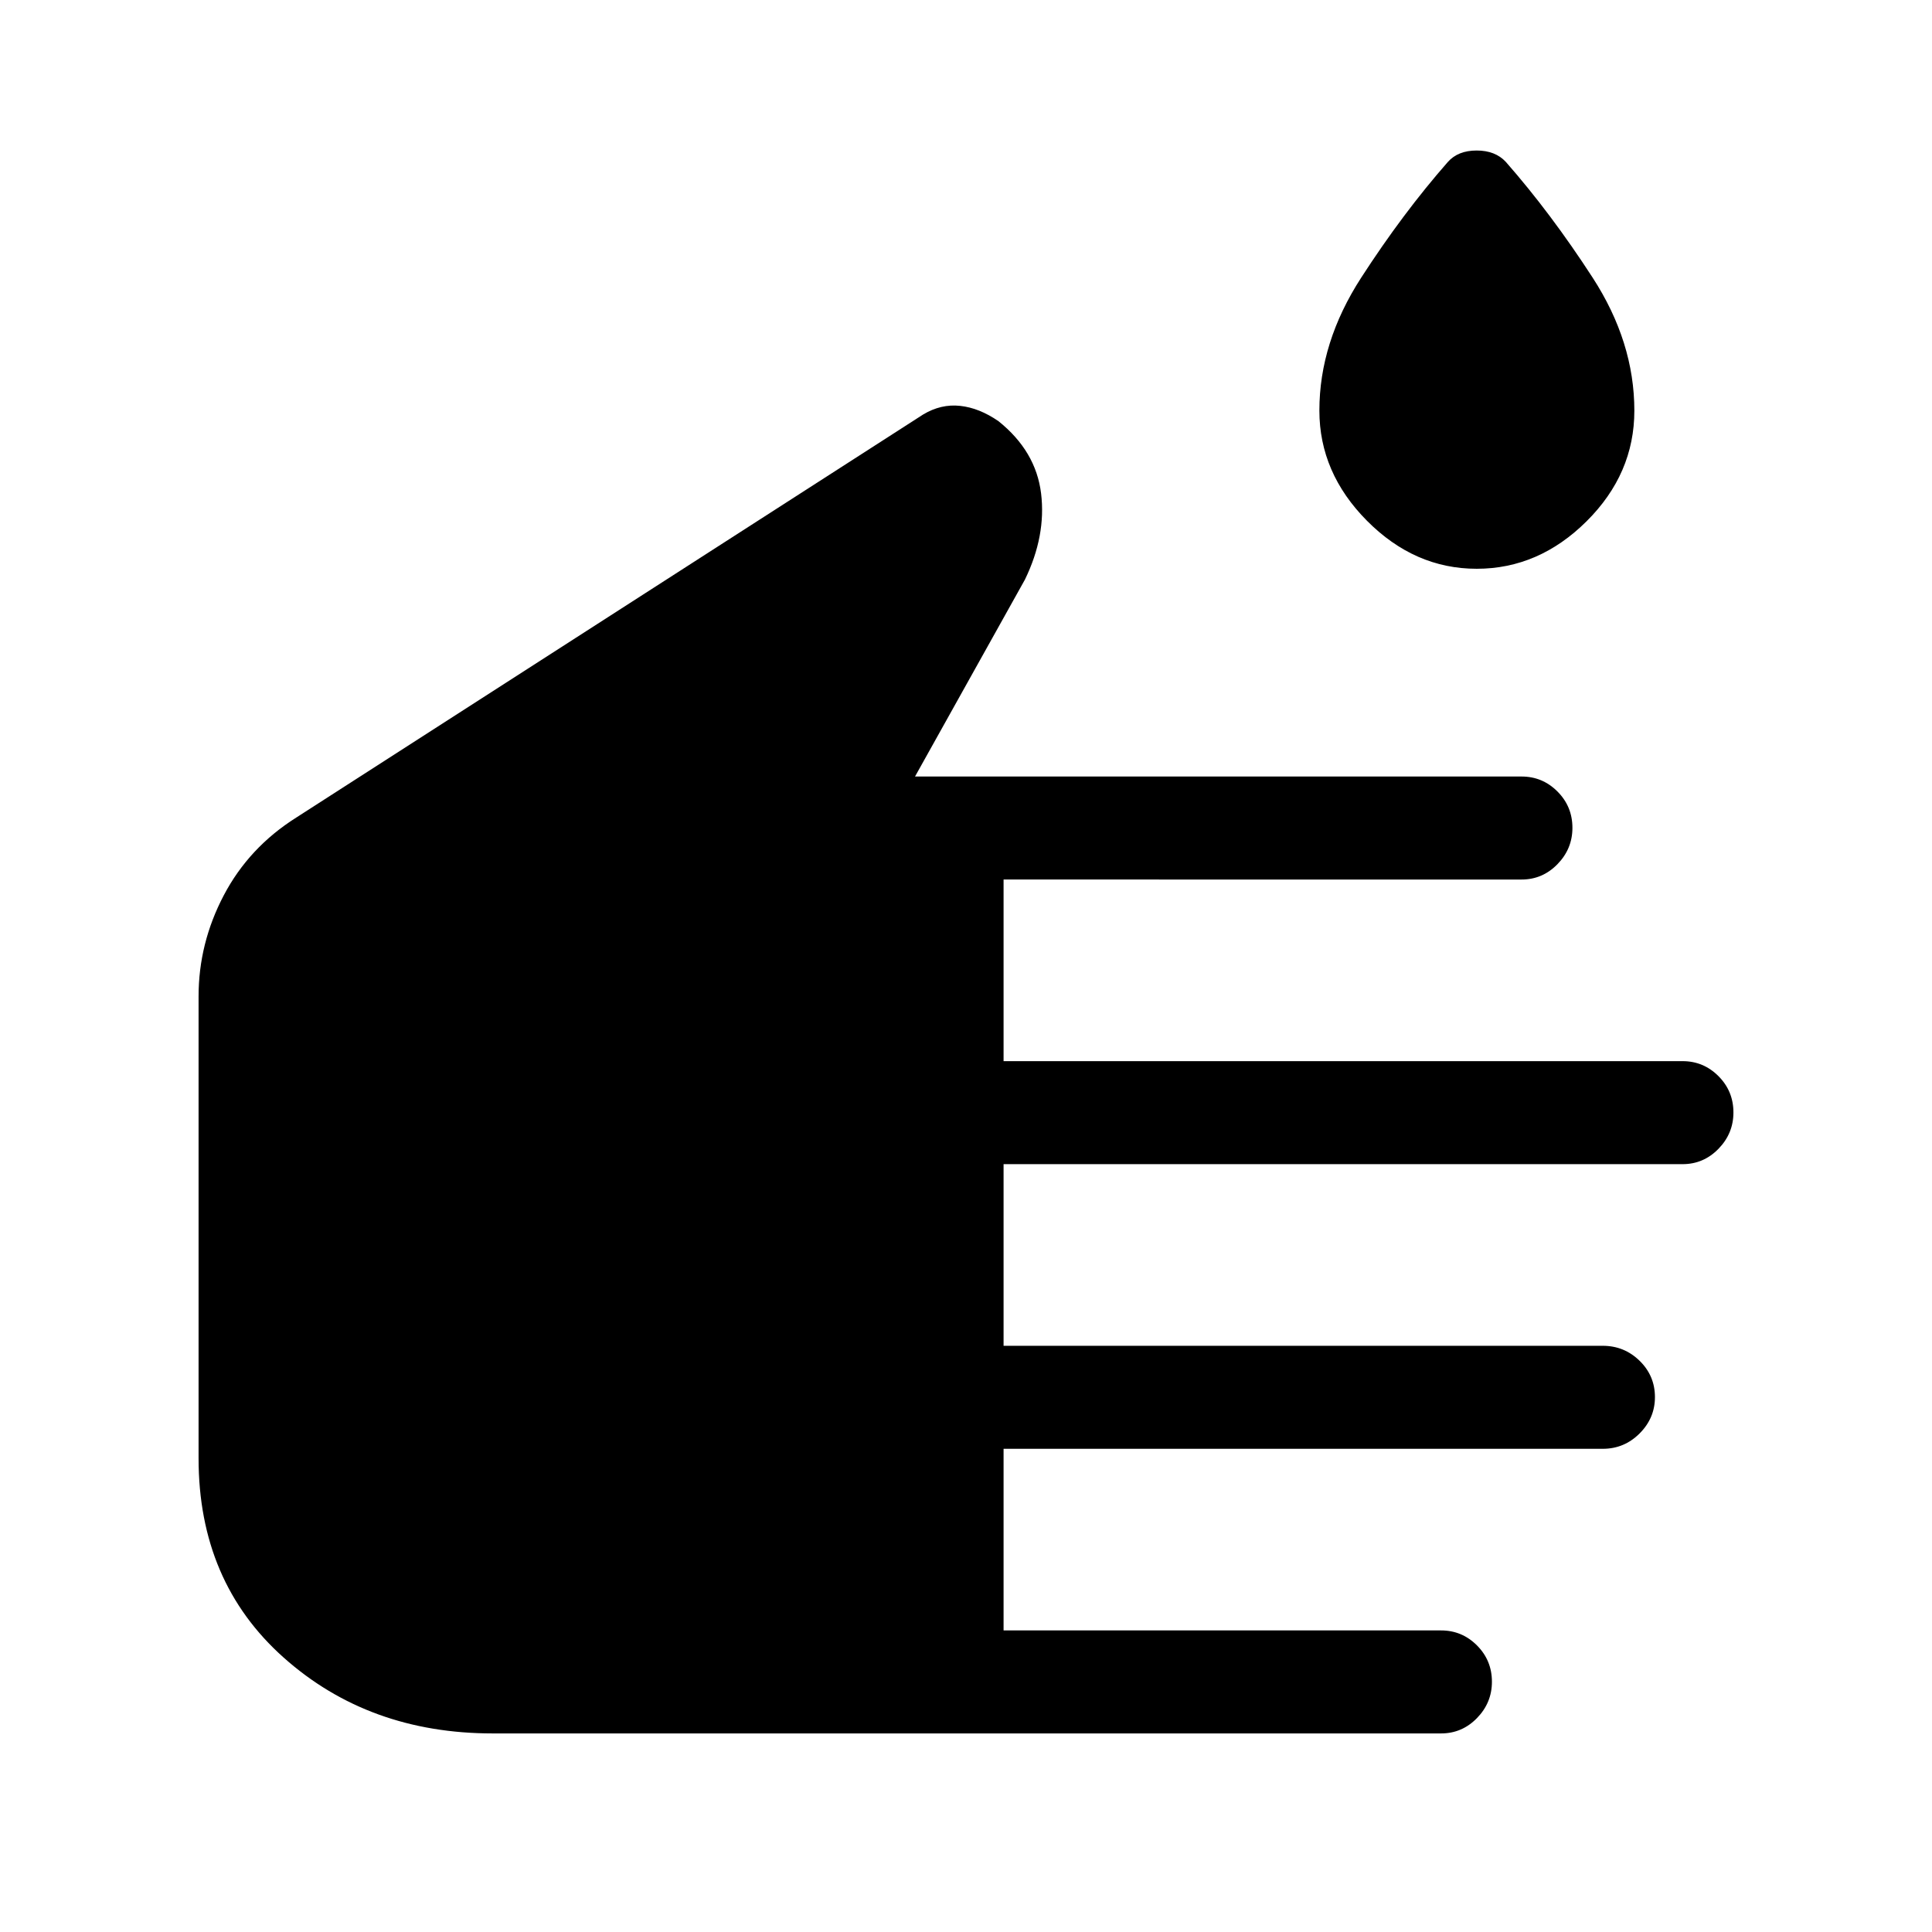 <svg xmlns="http://www.w3.org/2000/svg" height="40" viewBox="0 -960 960 960" width="40"><path d="M244.82-98.67q-61.56 0-103.86-37.68-42.29-37.68-42.29-99.01V-464.9q0-26.35 12.49-50.16 12.49-23.81 35.99-38.66l311.57-200.33q8.84-5.31 18.36-4.28 9.51 1.02 19.06 7.61 18.6 14.9 21.17 35.91 2.56 21.02-8.03 42.81l-54.61 97.85h301.41q10.39 0 17.82 7.45t7.43 18.04q0 10.44-7.43 18.06-7.43 7.63-17.82 7.63H498.67v90.25h337.41q10.39 0 17.82 7.45t7.43 18.05q0 10.44-7.43 18.06-7.43 7.62-17.82 7.62H498.67v90.26h297.74q10.67 0 18.3 7.45 7.62 7.45 7.62 18.04 0 10.44-7.62 18.06-7.63 7.63-18.3 7.63H498.67v90.25h217.41q10.39 0 17.82 7.45t7.43 18.05q0 10.44-7.43 18.06-7.43 7.62-17.82 7.62H244.82Zm488.95-578.71q-30.84 0-54.51-23.84-23.67-23.84-23.67-54.79 0-33.86 20.75-65.97 20.76-32.11 43.12-57.58 5.04-5.65 14.29-5.65t14.48 5.65q22.37 25.47 43.12 57.48 20.75 32 20.75 66.13 0 31.38-23.74 54.97-23.75 23.6-54.59 23.6Z"/></svg>